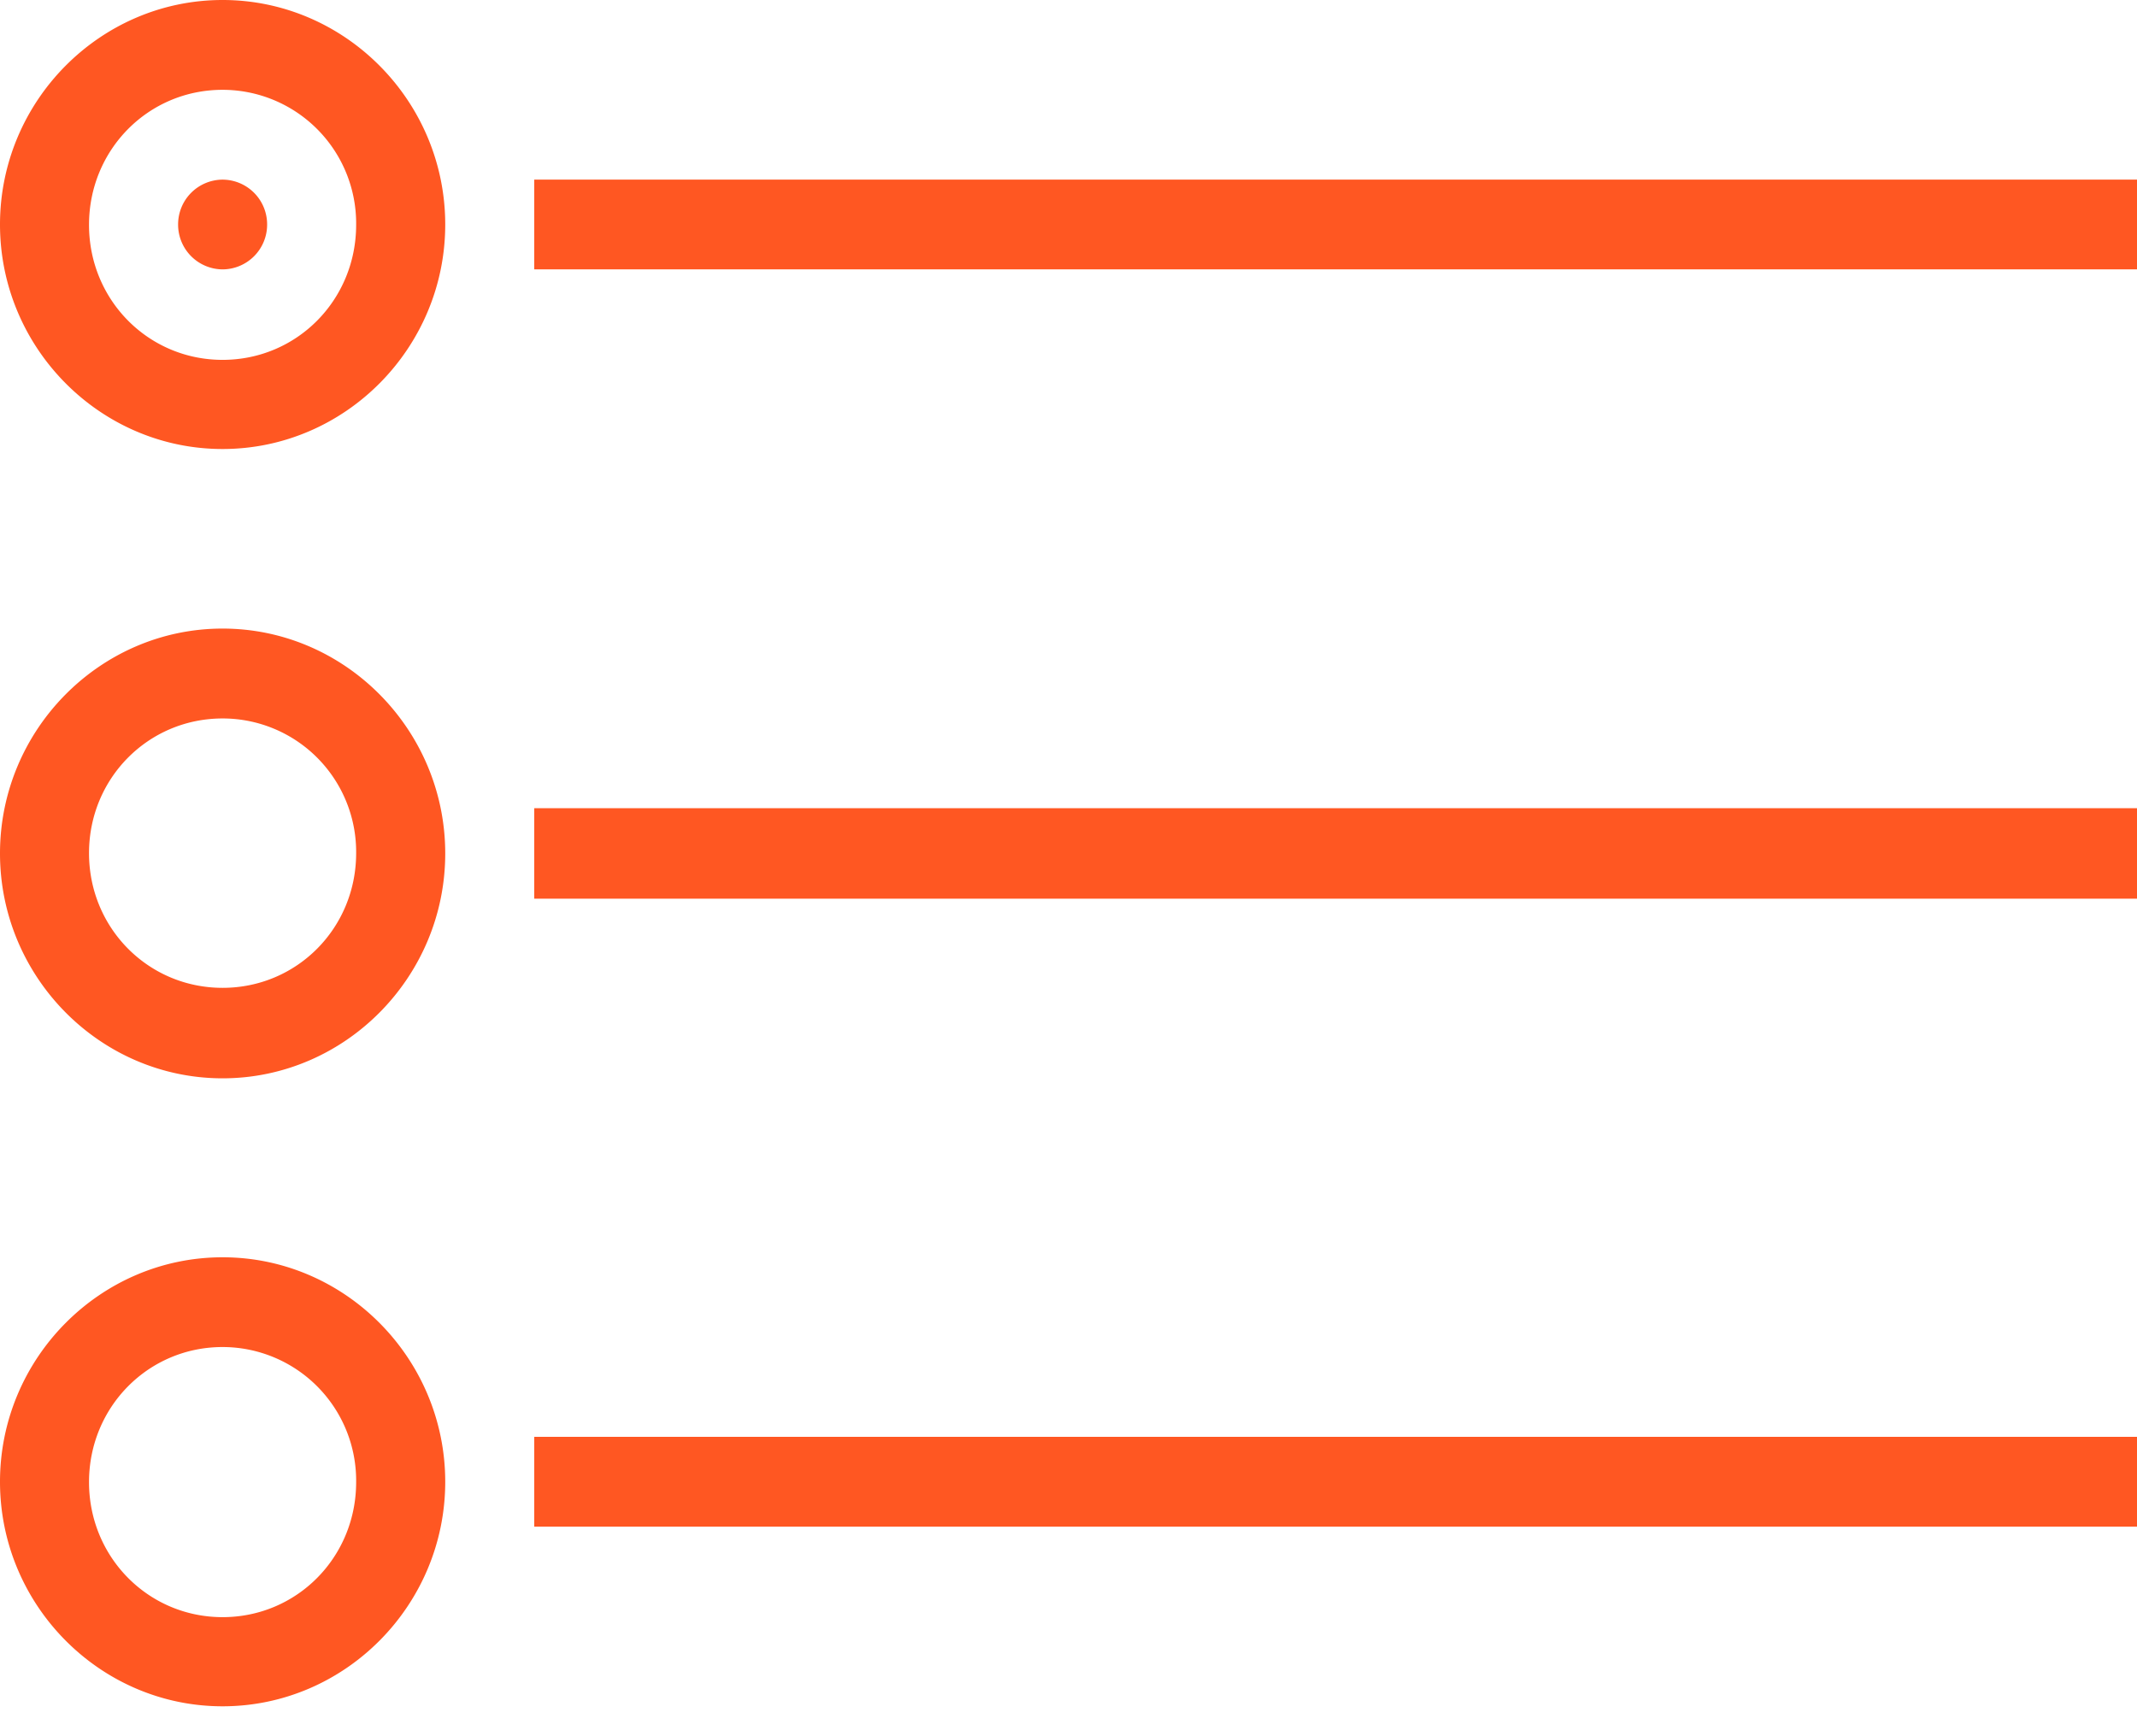 <svg xmlns="http://www.w3.org/2000/svg" width="32" height="26" viewBox="0 0 32 26">
    <path fill="#FF5722" d="M32 21.517v1.345H8v-1.345zm-30.667.678c0 1.124.888 2.022 2 2.022 1.113 0 2-.897
    2-2.022a2.001 2.001 0 0 0-2-2.023c-1.112 0-2 .898-2 2.023zm5.334-.005c0 1.849-1.5 3.362-3.334 3.362C1.5 25.552 0
    24.039 0 22.19c0-1.85 1.5-3.362 3.333-3.362 1.833 0 3.334 1.513 3.334 3.362zM32 12.103v1.355H8v-1.355zm-30.667.673c0
    1.122.888 2.017 2 2.017 1.113 0 2-.895 2-2.017a1.999 1.999 0 0 0-2-2.017c-1.112 0-2 .895-2 2.017zm5.334.005c0
    1.851-1.5 3.367-3.334 3.367C1.5 16.148 0 14.632 0 12.78c0-1.852 1.5-3.367 3.333-3.367 1.833 0 3.334 1.515 3.334
    3.367zM32 2.69v1.344H8V2.69zM4 3.362a.67.67 0 0 1-.667.672.67.67 0 0 1-.666-.672.67.67 0 0 1 .666-.672.67.67 0 0 1
    .667.672zm-2.667.005c0 1.125.888 2.022 2 2.022 1.113 0 2-.897 2-2.022a2.001 2.001 0 0 0-2-2.022c-1.112 0-2 .897-2
    2.022zm5.334-.005c0 1.849-1.5 3.362-3.334 3.362C1.5 6.724 0 5.211 0 3.362 0 1.513 1.5 0 3.333 0c1.833 0 3.334 1.513
    3.334 3.362z"></path>
</svg>